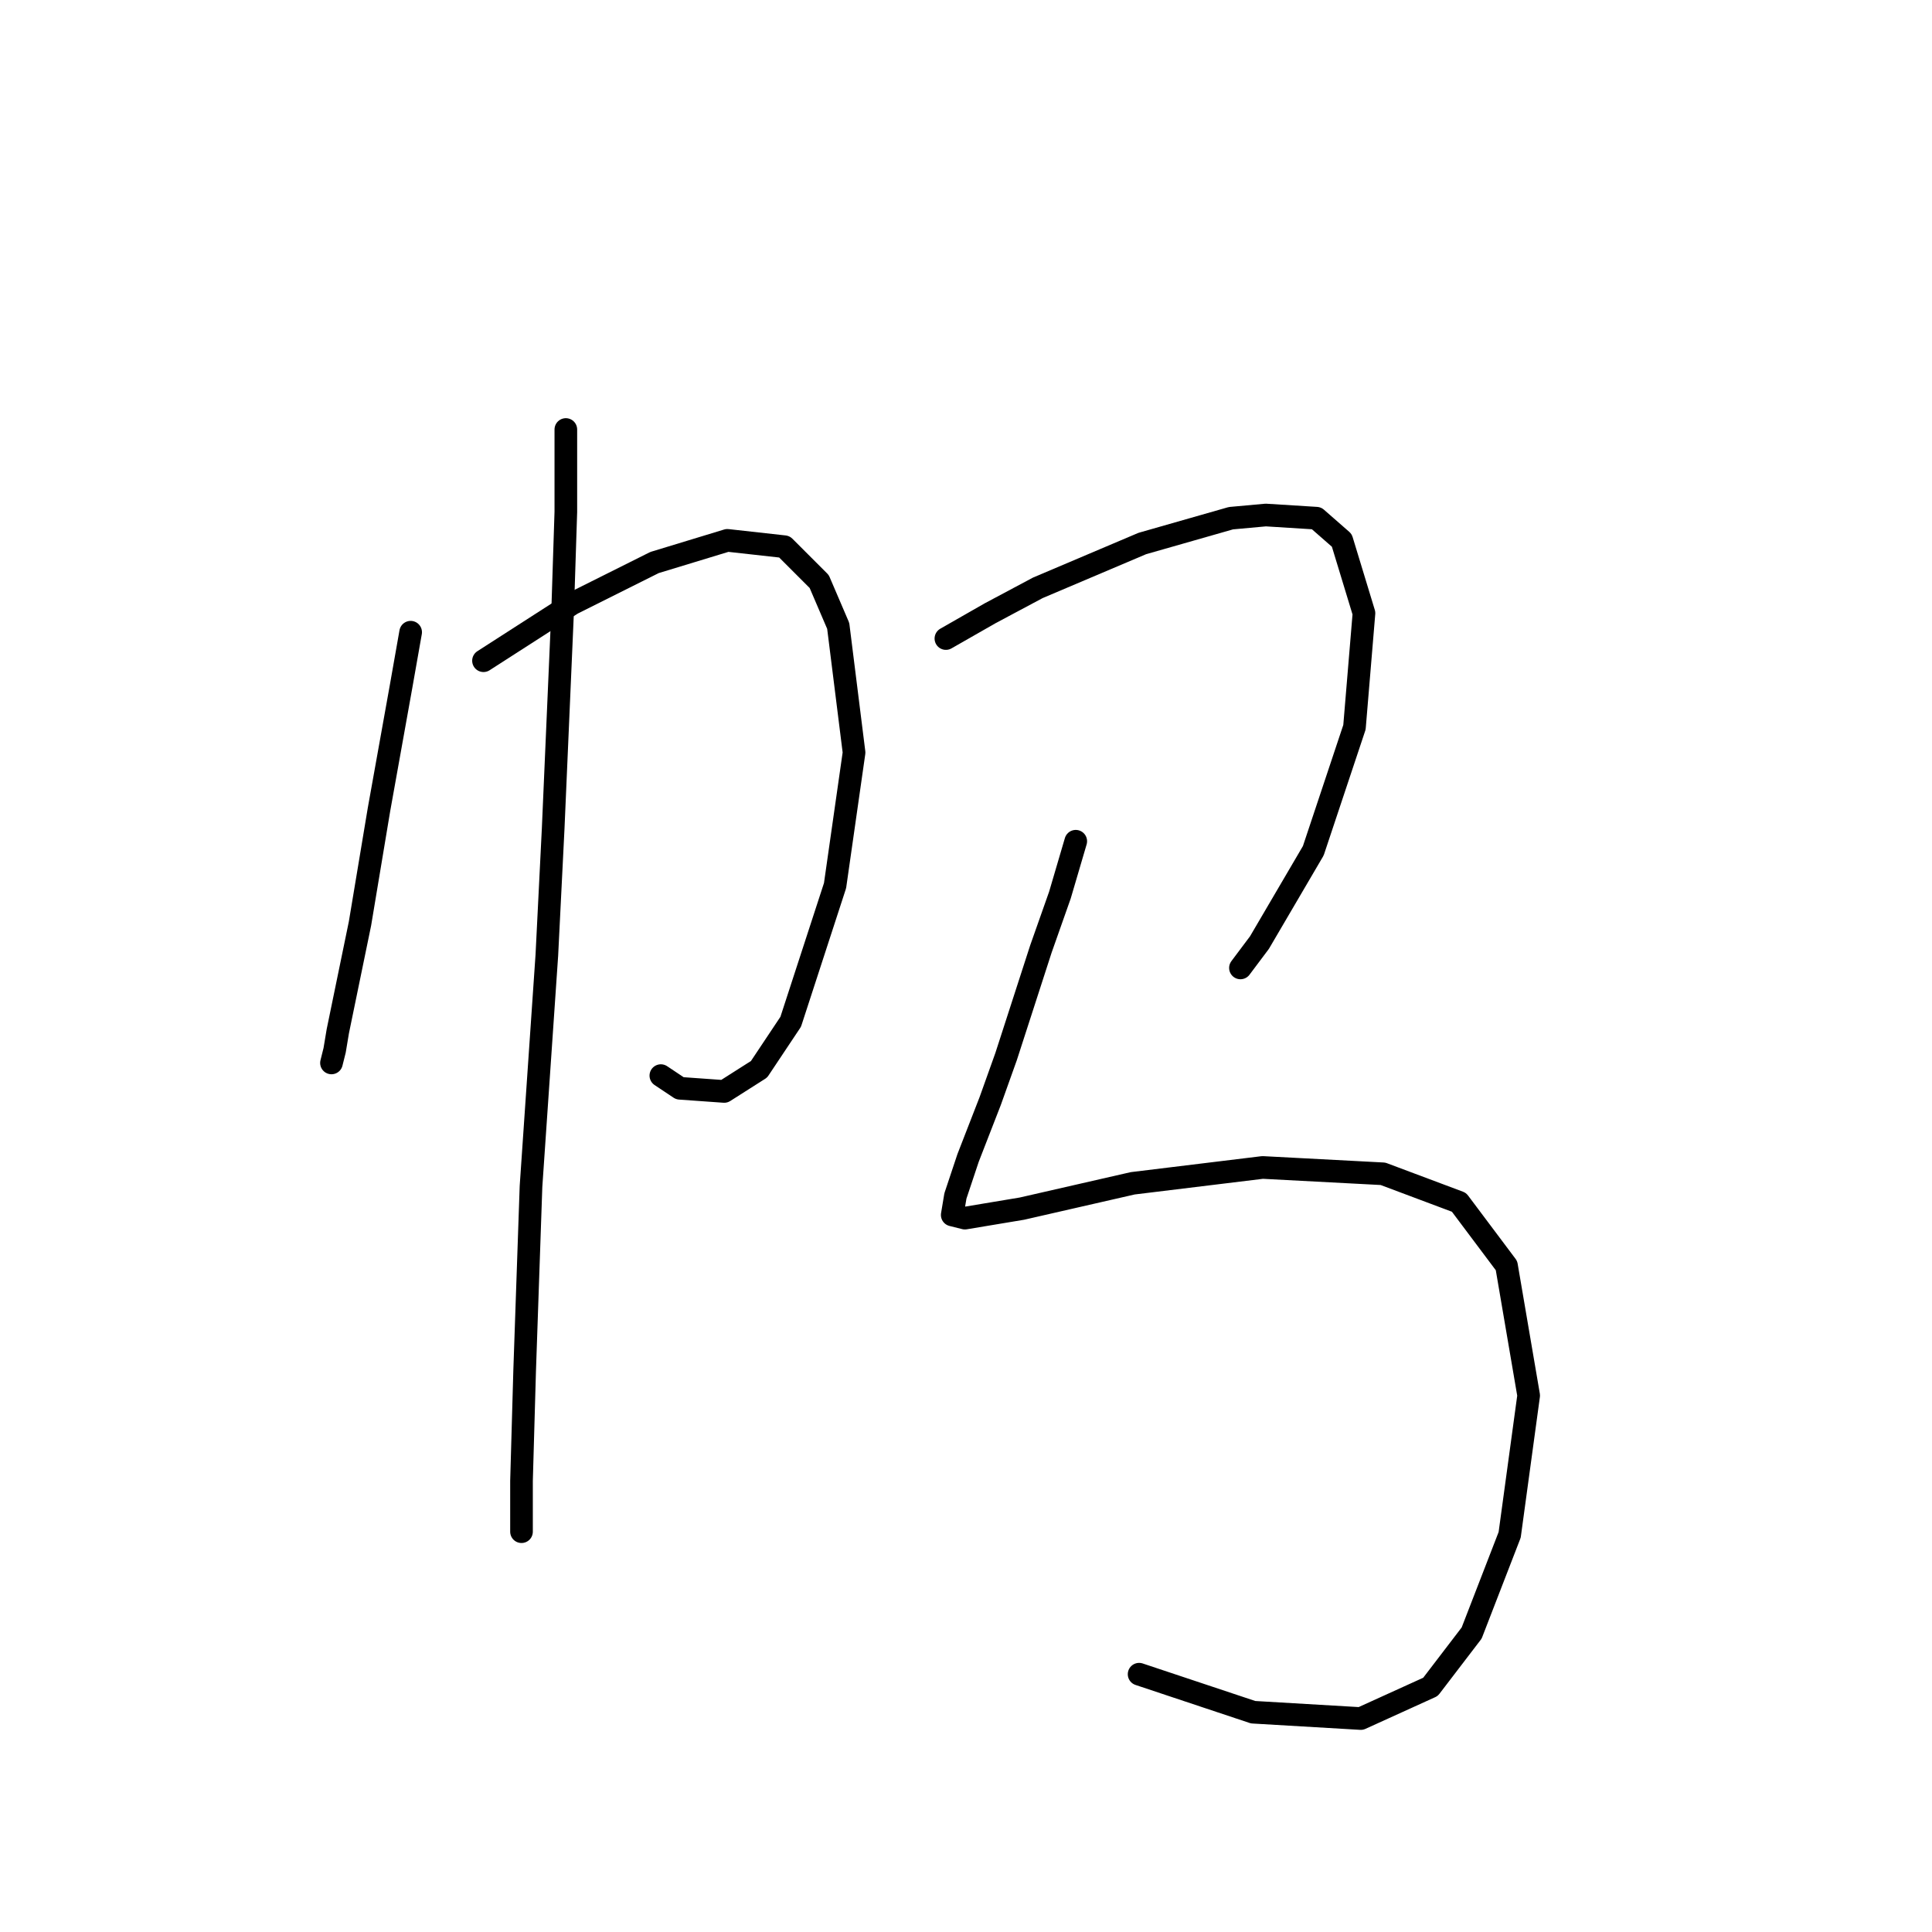 <?xml version="1.0" standalone="no"?>
    <svg width="256" height="256" xmlns="http://www.w3.org/2000/svg" version="1.1">
    <polyline stroke="black" stroke-width="3" stroke-linecap="round" fill="transparent" stroke-linejoin="round" points="54.413 83.771 53.154 90.905 50.217 107.272 47.699 122.38 44.761 136.649 44.341 139.167 43.922 140.845 43.922 140.845 " />
        <polyline stroke="black" stroke-width="3" stroke-linecap="round" fill="transparent" stroke-linejoin="round" points="64.066 87.548 75.816 79.994 86.728 74.538 96.38 71.6 103.934 72.44 108.55 77.056 111.068 82.931 113.167 99.718 110.649 117.344 104.773 135.39 100.577 141.685 95.96 144.622 90.085 144.203 87.567 142.524 87.567 142.524 " />
        <polyline stroke="black" stroke-width="3" stroke-linecap="round" fill="transparent" stroke-linejoin="round" points="74.977 56.912 74.977 67.823 74.557 80.833 73.298 109.79 72.459 126.577 70.361 157.212 69.521 181.553 69.102 196.241 69.102 200.438 69.102 202.956 69.102 202.956 " />
        <polyline stroke="black" stroke-width="3" stroke-linecap="round" fill="transparent" stroke-linejoin="round" points="125.337 84.61 131.212 81.253 137.507 77.895 151.356 72.02 163.107 68.663 167.723 68.243 174.438 68.663 177.795 71.6 180.733 81.253 179.474 96.361 174.018 112.728 166.884 124.898 164.366 128.255 164.366 128.255 " />
        <polyline stroke="black" stroke-width="3" stroke-linecap="round" fill="transparent" stroke-linejoin="round" points="142.543 111.469 140.445 118.603 137.927 125.737 133.311 140.006 131.212 145.881 128.275 153.435 126.596 158.471 126.176 160.989 127.855 161.409 135.409 160.15 150.097 156.793 167.304 154.694 183.251 155.534 193.323 159.311 199.618 167.704 202.556 184.91 200.038 203.376 195.002 216.385 189.546 223.52 180.313 227.716 166.045 226.877 150.937 221.841 150.937 221.841 " />
        </svg>